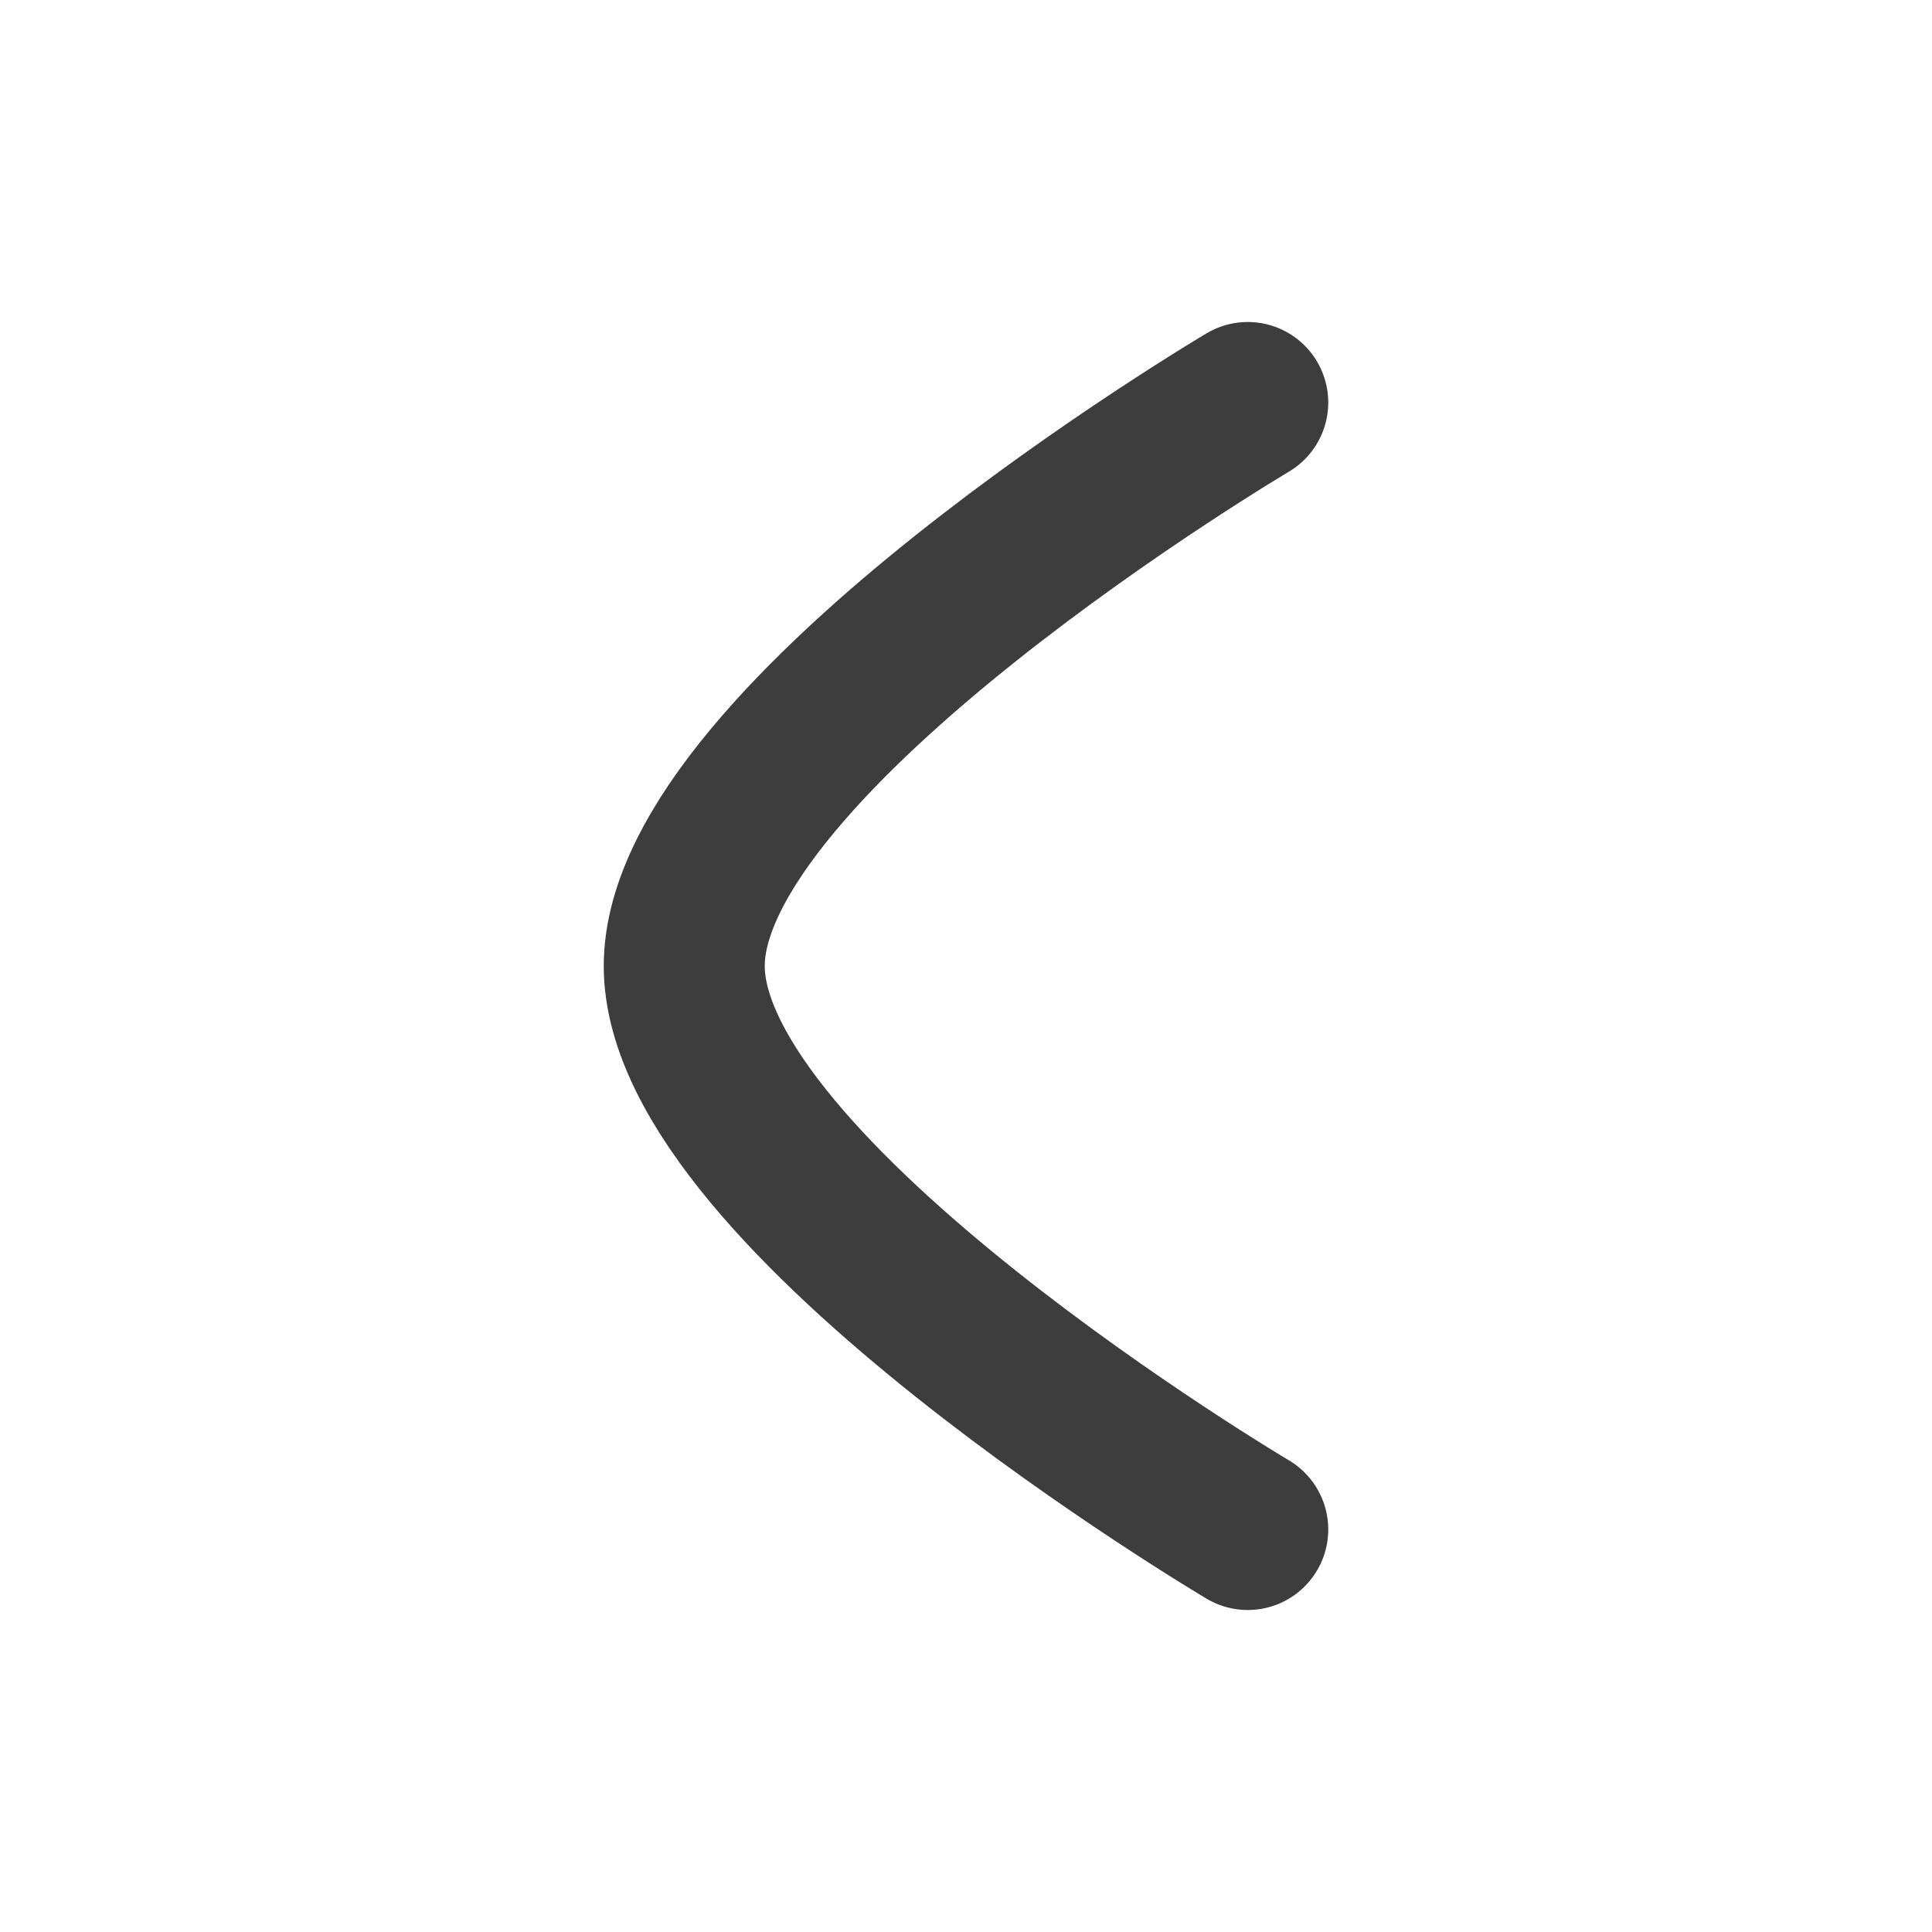 <svg width="18" height="18" viewBox="0 0 18 18" fill="none" xmlns="http://www.w3.org/2000/svg">
<path d="M11.625 3.75C11.625 3.75 6.375 6.858 6.375 9C6.375 11.141 11.625 14.25 11.625 14.25" stroke="#3D3D3D" stroke-width="1.5" stroke-linecap="round" stroke-linejoin="round"/>
</svg>

